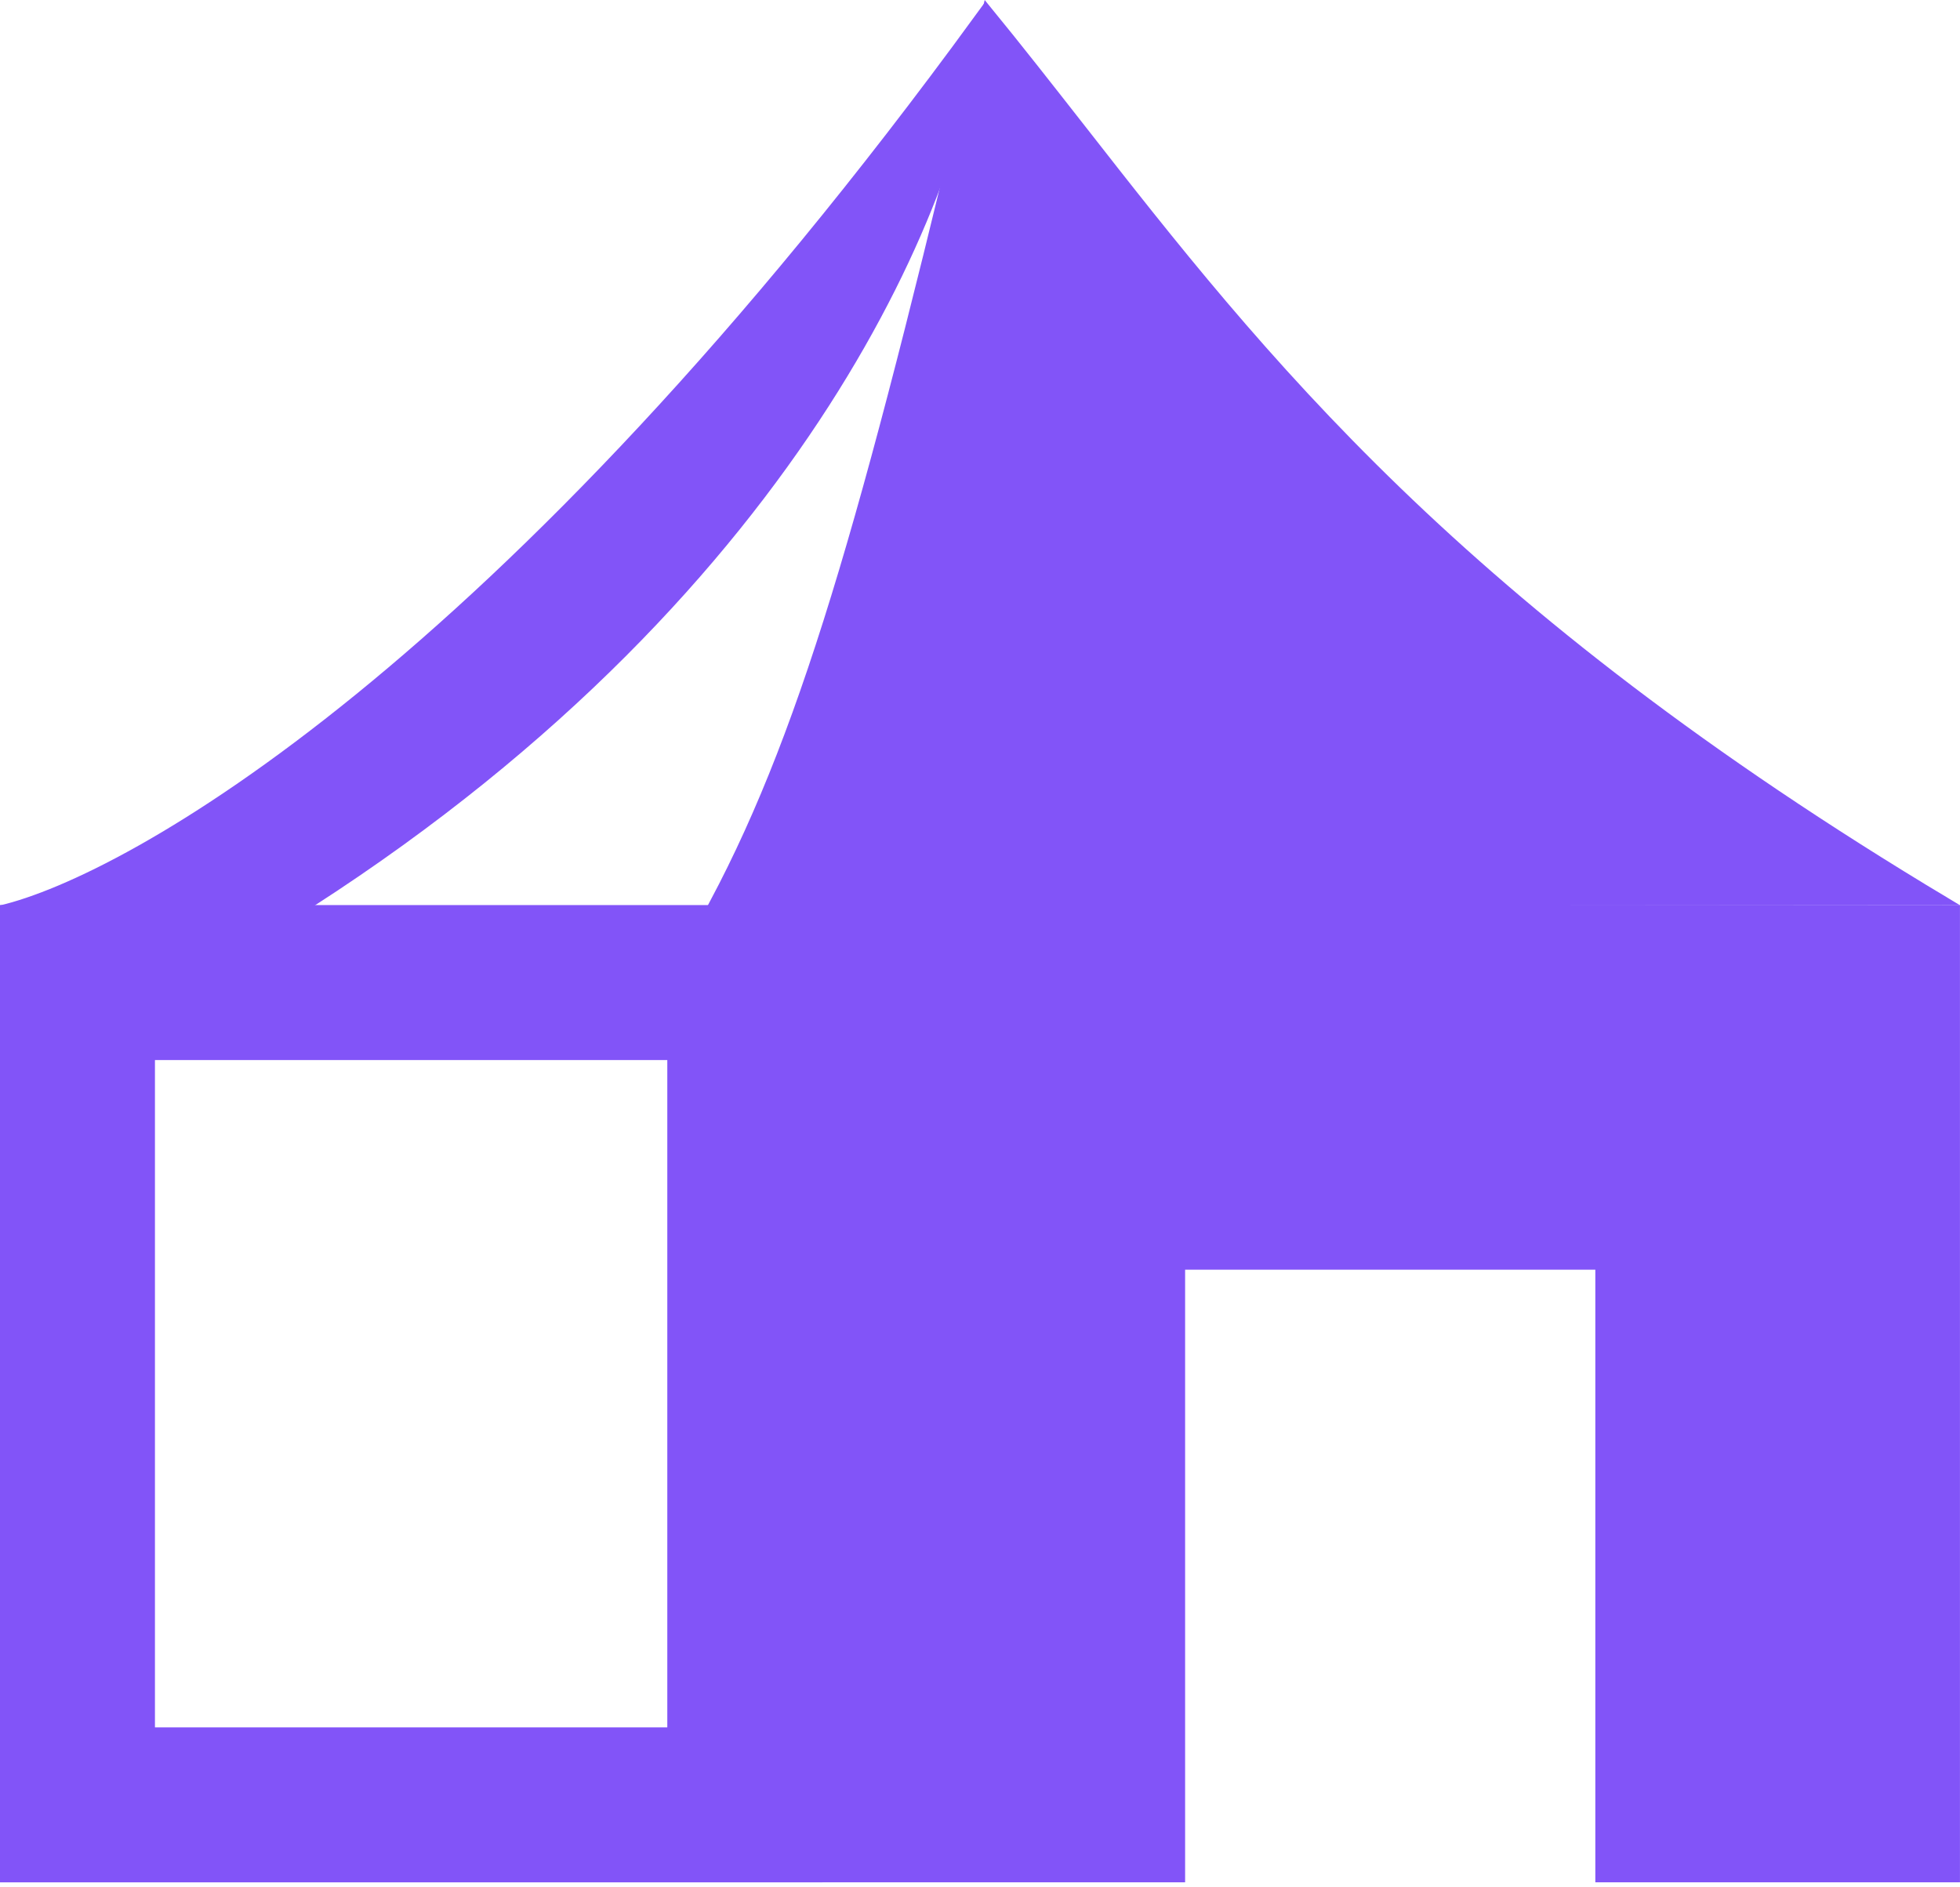 <svg width="27" height="26" viewBox="0 0 27 26" fill="none" xmlns="http://www.w3.org/2000/svg">
<rect x="1.067" y="13.536" width="9.193" height="11.328" stroke="#8254f8" stroke-width="2.135"/>
<path d="M24.488 25.931V14.98H13.814V25.931" stroke="#8254f8" stroke-width="5.023"/>
<path d="M9.829 12.432C11.143 9.958 12.003 6.833 13.59 0.11C14.033 0.651 14.462 1.2 14.9 1.759C17.367 4.914 20.083 8.385 26.818 12.42L9.829 12.432Z" fill="#8254f8" stroke="#8254f8" stroke-width="0.1"/>
<path d="M13.475 0.266C6.934 9.237 1.766 12.125 0.012 12.535L4.282 12.434C11.124 8.024 13.257 2.576 13.475 0.266Z" fill="#8254f8" stroke="#8254f8" stroke-width="0.126"/>
</svg>
